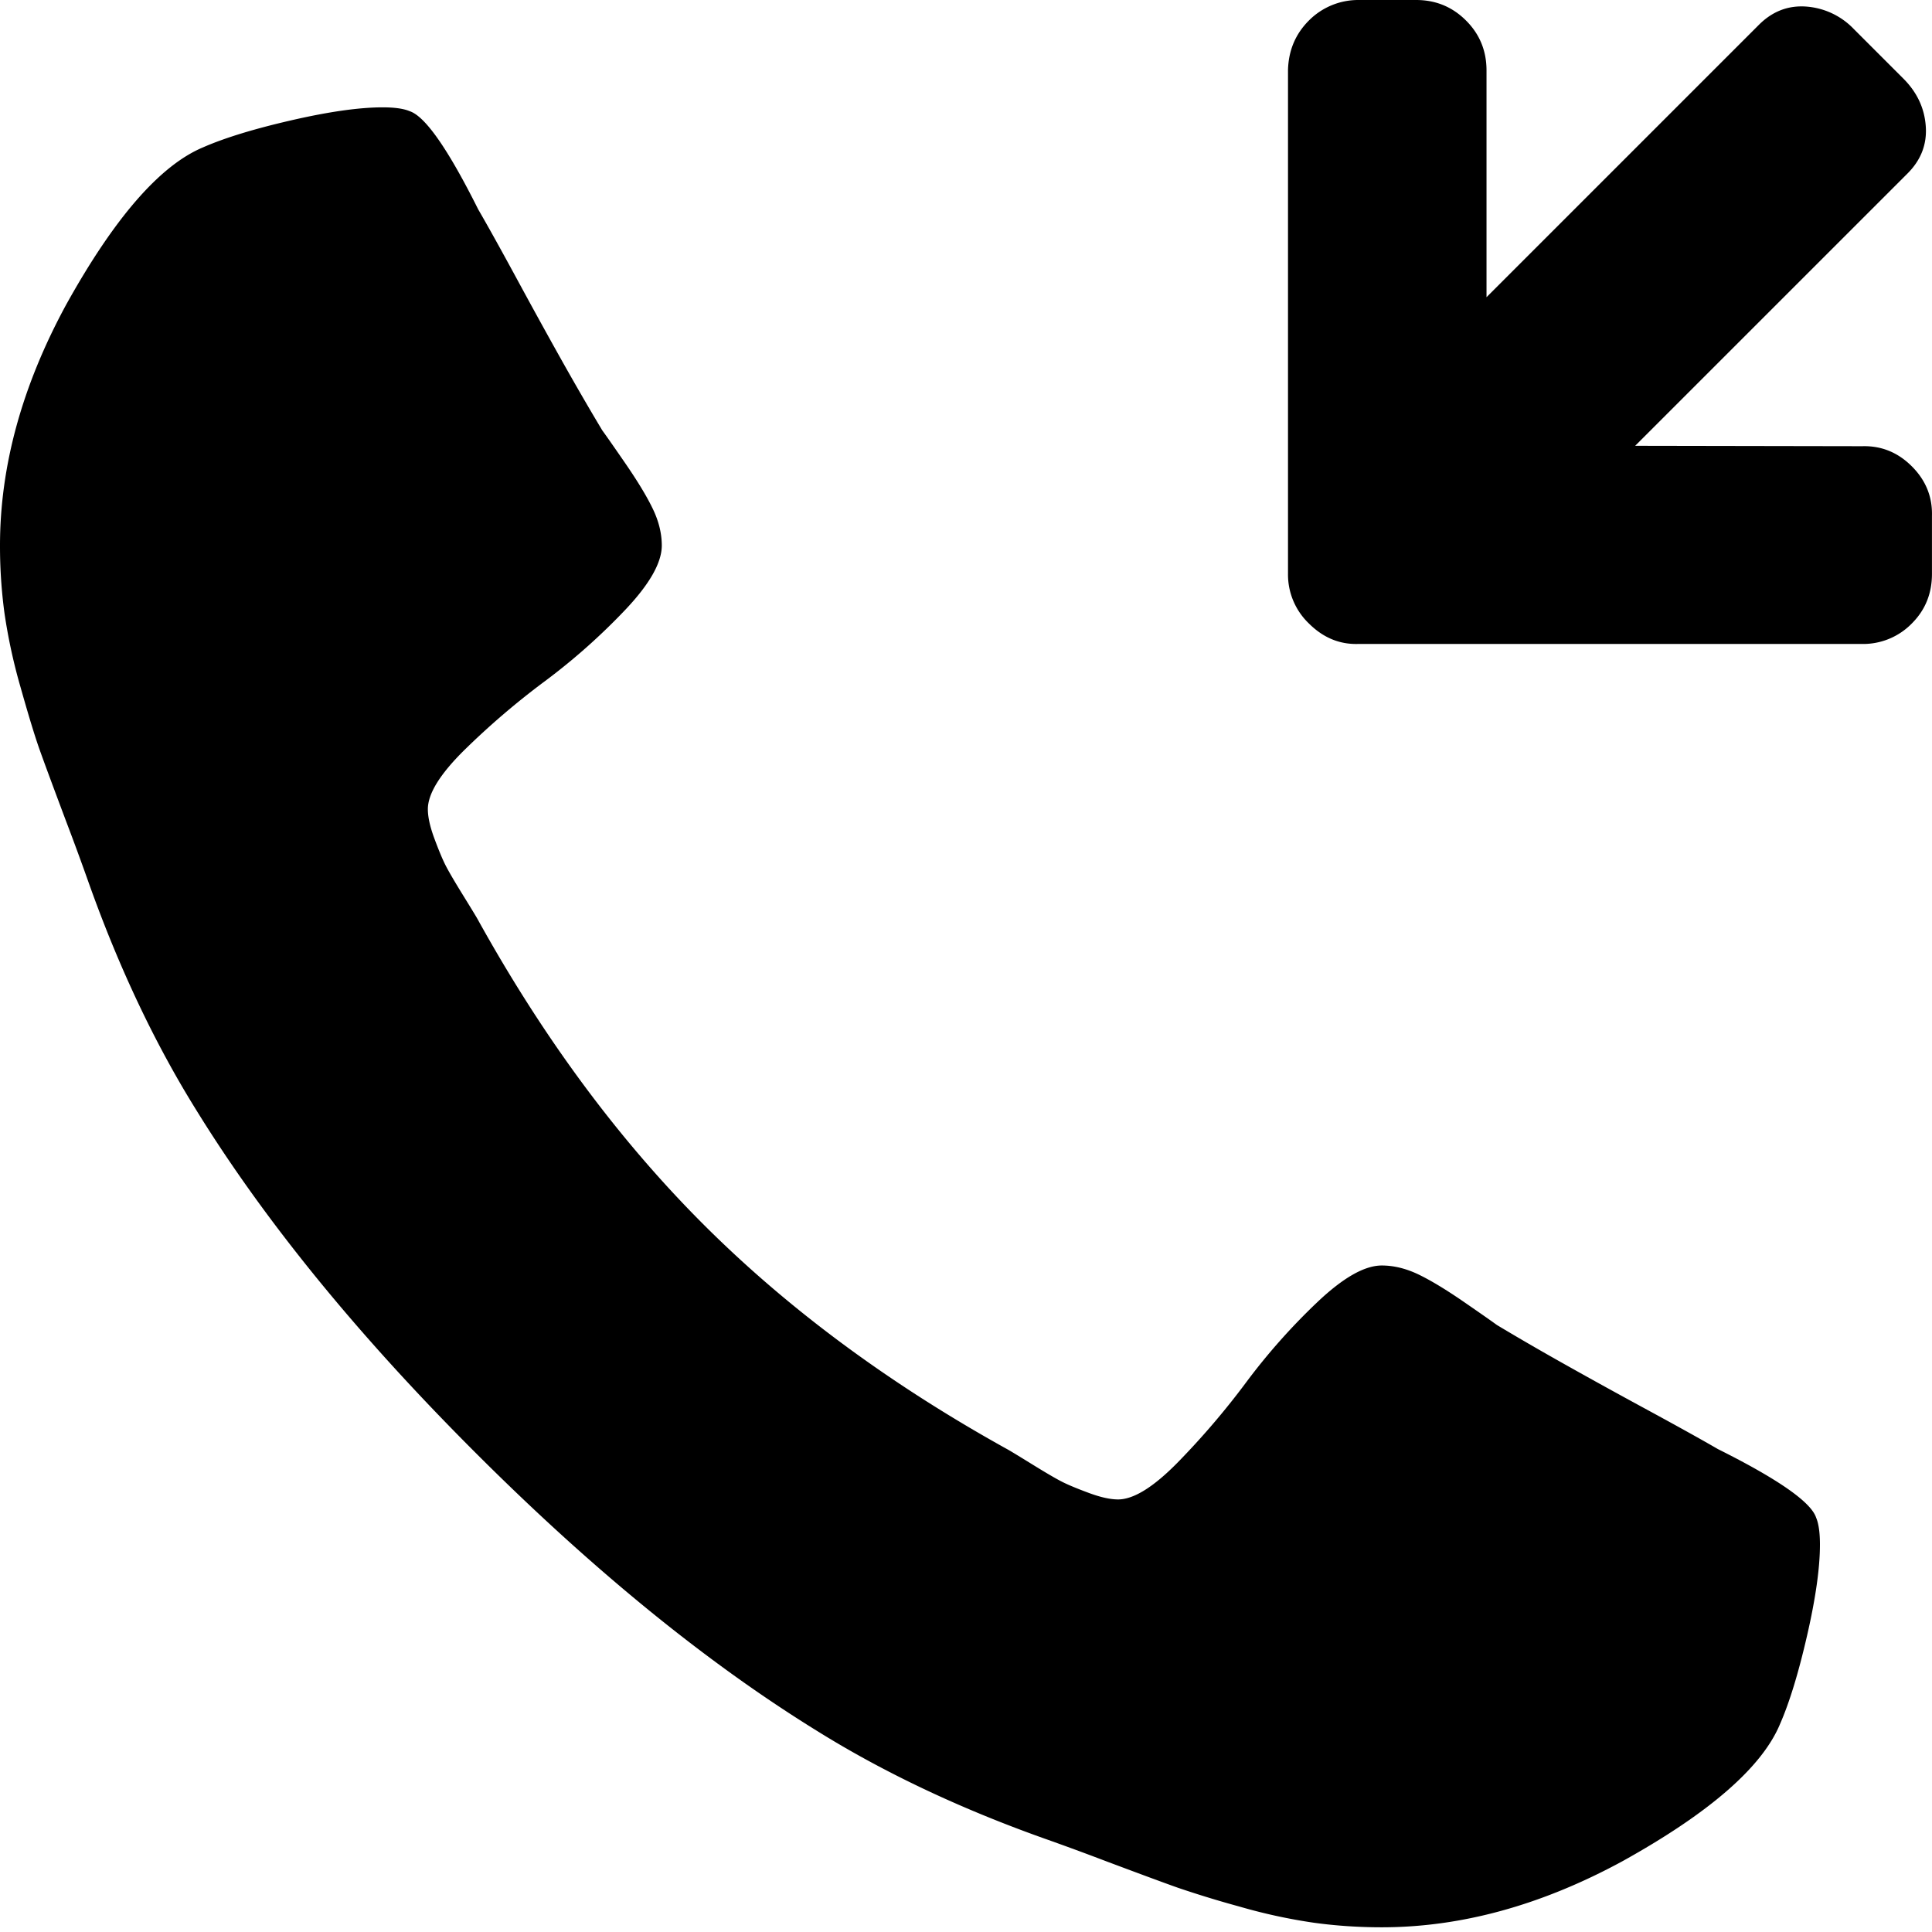 <svg viewBox="0 0 48 48" xmlns="http://www.w3.org/2000/svg" fill-rule="evenodd" clip-rule="evenodd" stroke-linejoin="round" stroke-miterlimit="1.414"><path d="M45.216 38.377c0 .578-.107 1.333-.321 2.264-.214.932-.439 1.665-.674 2.2-.45 1.07-1.756 2.205-3.918 3.404-2.013 1.092-4.004 1.638-5.973 1.638-.578 0-1.14-.038-1.686-.113a13.679 13.679 0 0 1-1.847-.401 26.2 26.2 0 0 1-1.525-.466c-.332-.117-.926-.337-1.783-.658a66.995 66.995 0 0 0-1.573-.578c-2.098-.749-3.972-1.638-5.62-2.665-2.74-1.692-5.572-3.999-8.494-6.921-2.923-2.922-5.229-5.754-6.921-8.494-1.027-1.649-1.916-3.522-2.665-5.62a68.135 68.135 0 0 0-.578-1.574c-.321-.856-.541-1.45-.659-1.782-.117-.332-.272-.84-.465-1.525a13.85 13.85 0 0 1-.402-1.847A12.38 12.38 0 0 1 0 13.553c0-1.969.546-3.96 1.638-5.973 1.199-2.162 2.333-3.468 3.404-3.918.535-.235 1.268-.46 2.2-.674.931-.214 1.686-.321 2.264-.321.299 0 .524.032.674.096.385.128.953.942 1.702 2.441.236.406.557.984.964 1.734.406.749.781 1.429 1.123 2.039.343.61.675 1.183.996 1.718.064.086.252.353.562.803.31.45.541.83.69 1.14.15.31.225.616.225.915 0 .428-.305.964-.915 1.606a15.658 15.658 0 0 1-1.991 1.766 19.372 19.372 0 0 0-1.991 1.702c-.61.6-.915 1.092-.915 1.477 0 .193.053.434.16.723.107.289.198.508.273.658.075.15.225.407.45.771.225.364.348.567.369.61 1.627 2.933 3.49 5.449 5.588 7.547s4.614 3.961 7.547 5.588c.042.021.246.144.61.369s.621.375.771.45c.149.075.369.166.658.273.289.107.53.16.722.16.386 0 .878-.305 1.478-.915a19.497 19.497 0 0 0 1.702-1.991 15.658 15.658 0 0 1 1.766-1.991c.642-.61 1.177-.915 1.606-.915.299 0 .604.075.915.224.31.15.69.38 1.14.691.45.31.717.498.803.562.535.321 1.108.653 1.718.995.61.343 1.29.718 2.039 1.124.749.407 1.327.728 1.734.964 1.499.749 2.312 1.316 2.441 1.702.064.15.096.374.096.674zM33.74 15.999c-.461.013-.868-.157-1.221-.509A1.683 1.683 0 0 1 32 14.259V1.74c.013-.487.186-.897.519-1.23A1.726 1.726 0 0 1 33.74 0h1.443c.487 0 .9.17 1.24.51.34.339.509.753.509 1.24v5.634L43.701.615c.334-.333.725-.484 1.173-.452a1.82 1.82 0 0 1 1.183.558l1.231 1.231c.34.34.525.734.557 1.182.033.449-.118.84-.451 1.174l-6.769 6.768 5.644.01c.474-.013.884.154 1.23.5s.513.756.5 1.231v1.442c0 .487-.166.897-.5 1.231a1.689 1.689 0 0 1-1.24.509H33.74z"/></svg>